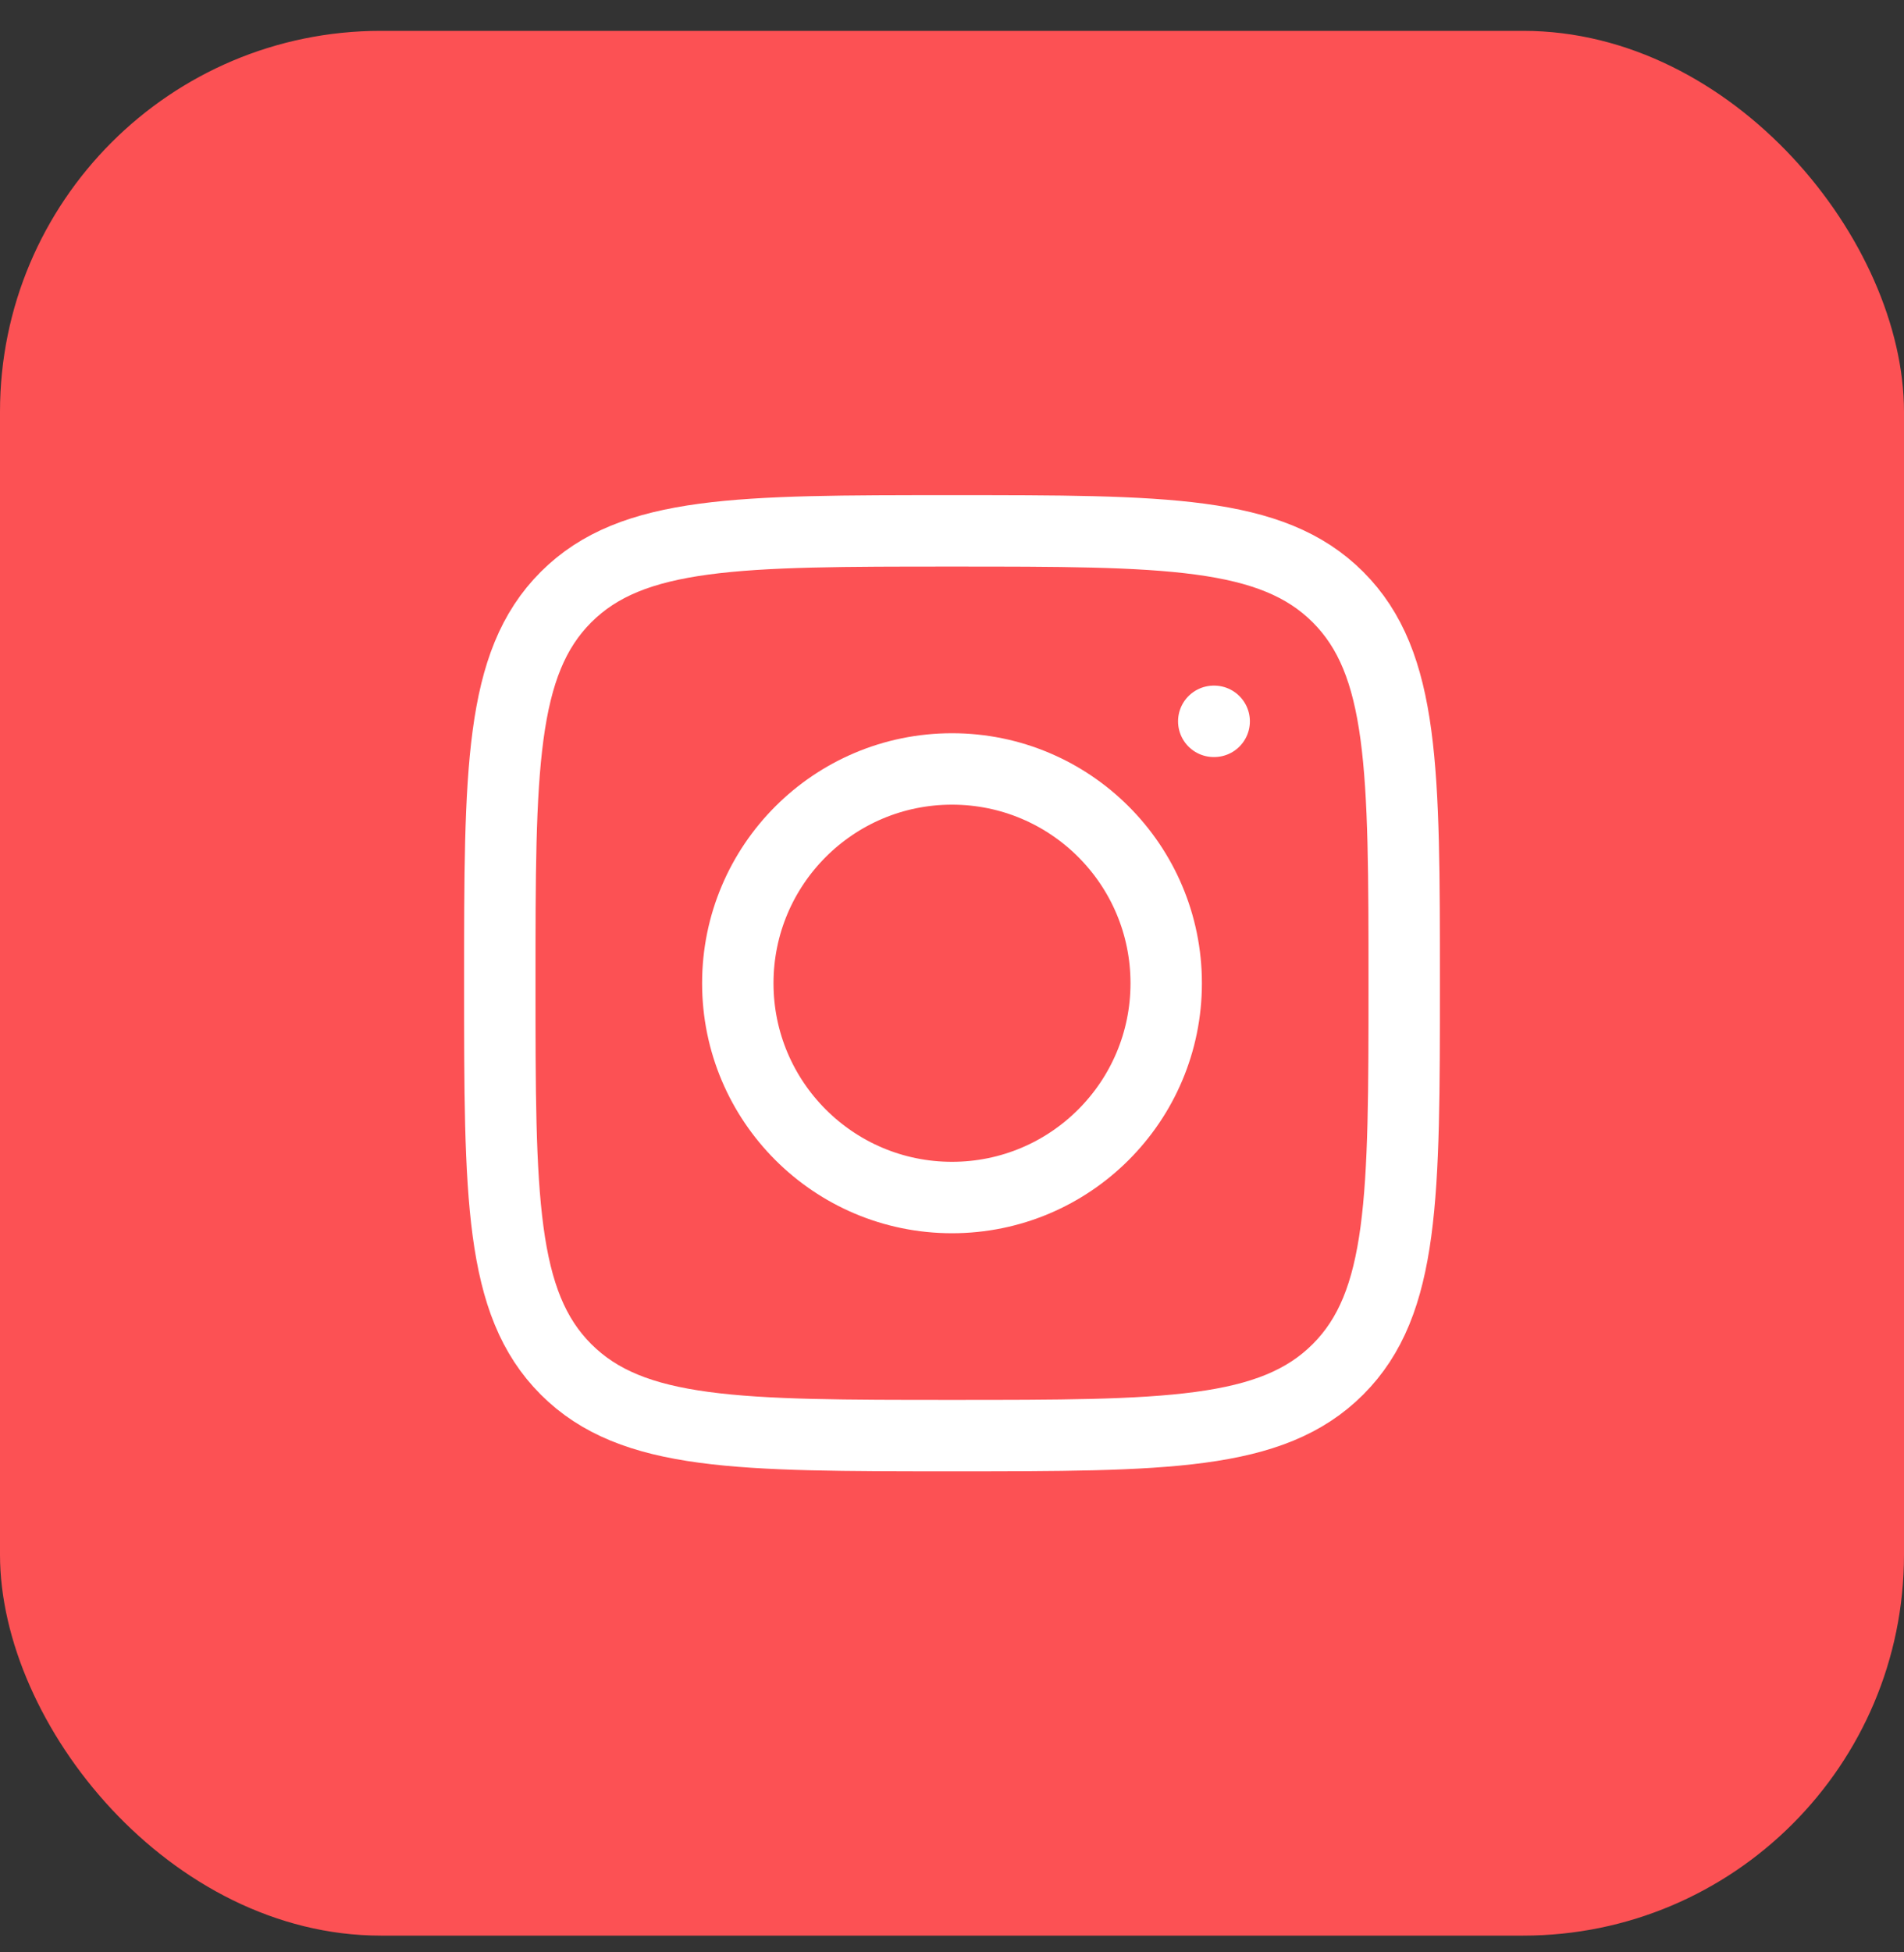 <svg width="40" height="41" viewBox="0 0 40 41" fill="none" xmlns="http://www.w3.org/2000/svg">
<rect x="0" y="0" width="40" height="41" fill="#333333" stroke="none"/>
<rect y="0.648" width="40" height="40" rx="8" fill="#FC5154"/>
<path d="M10.5 20.648C10.5 16.169 10.5 13.93 11.891 12.539C13.283 11.148 15.522 11.148 20 11.148C24.478 11.148 26.718 11.148 28.109 12.539C29.5 13.93 29.5 16.169 29.5 20.648C29.5 25.126 29.5 27.365 28.109 28.756C26.718 30.148 24.478 30.148 20 30.148C15.522 30.148 13.283 30.148 11.891 28.756C10.5 27.365 10.5 25.126 10.5 20.648Z" stroke="white" stroke-width="1.5" stroke-linejoin="round"/>
<path d="M24.5 20.648C24.5 23.133 22.485 25.148 20 25.148C17.515 25.148 15.5 23.133 15.5 20.648C15.5 18.162 17.515 16.148 20 16.148C22.485 16.148 24.5 18.162 24.5 20.648Z" stroke="white" stroke-width="1.5"/>
<path d="M25.508 15.148H25.499" stroke="white" stroke-width="1.5" stroke-linecap="round" stroke-linejoin="round"/>
</svg>
